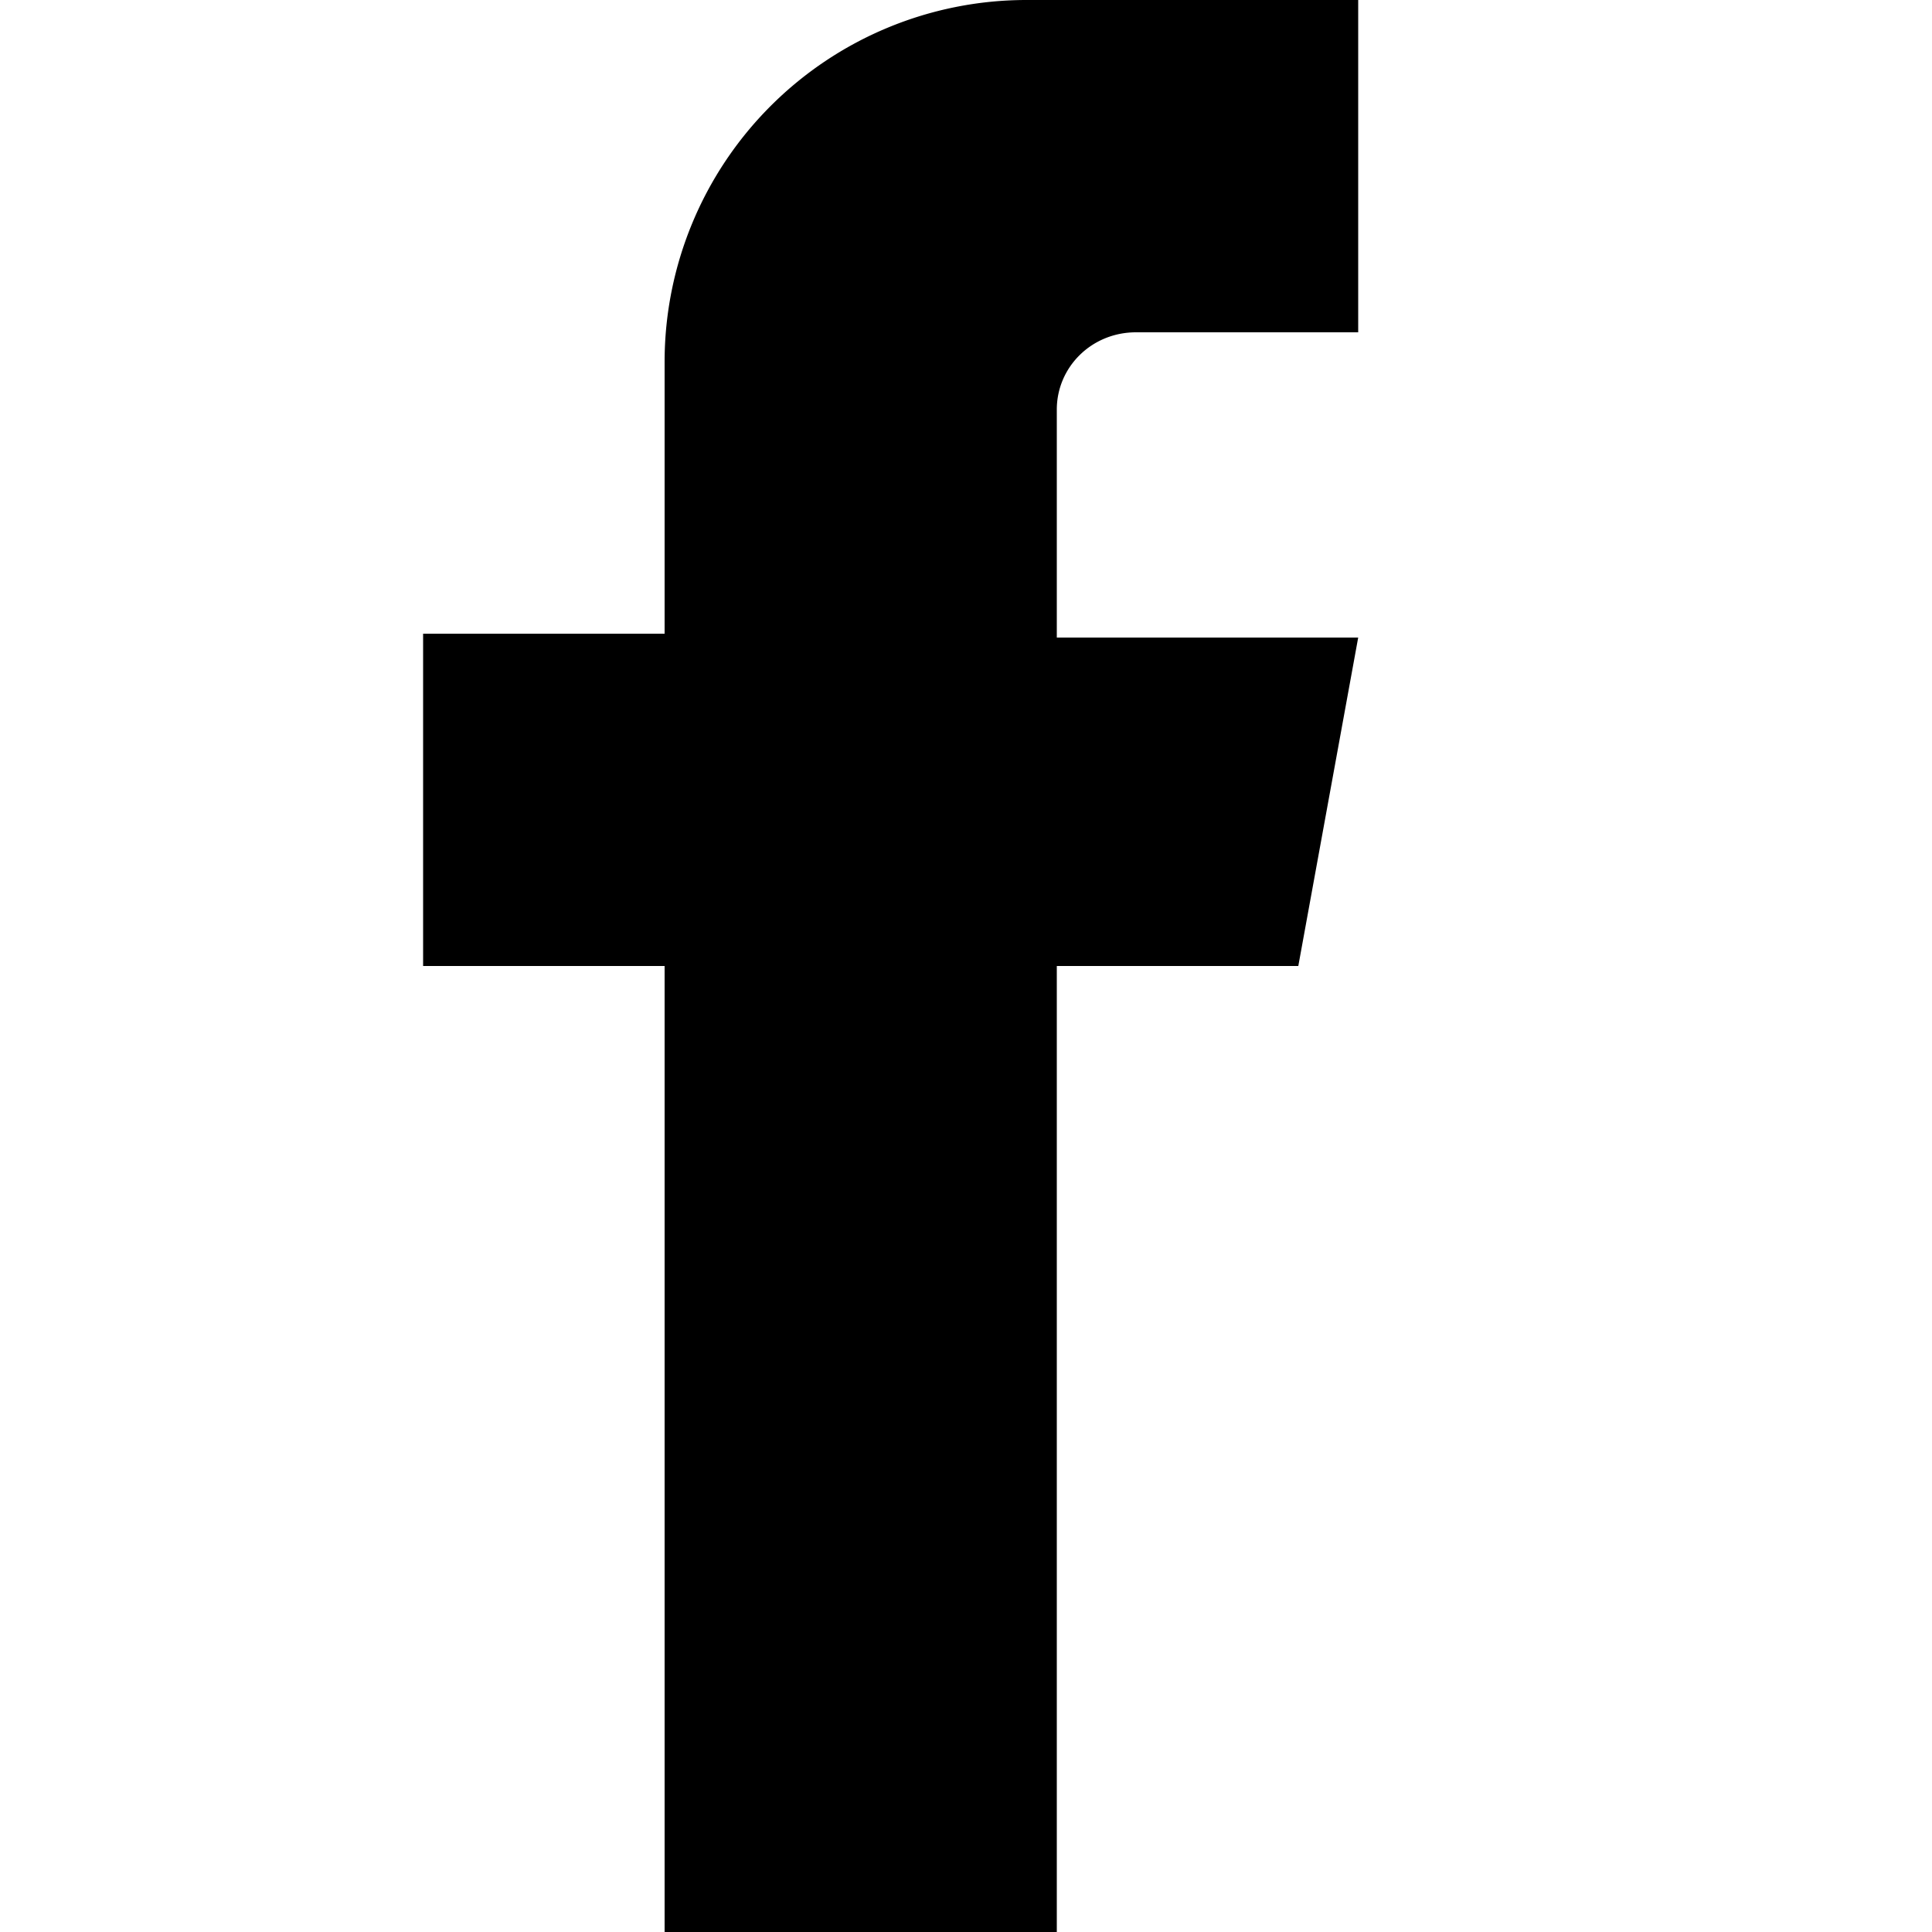 <svg xmlns="http://www.w3.org/2000/svg" width="32" height="32"><path d="M22.496 10.56h-4.992V6.784c0-.704.576-1.28 1.312-1.28h3.68V0h-5.504a5.995 5.995 0 0 0-5.984 5.984v4.512h-4V16h4v16h6.496V16h4l.992-5.44z"/></svg>